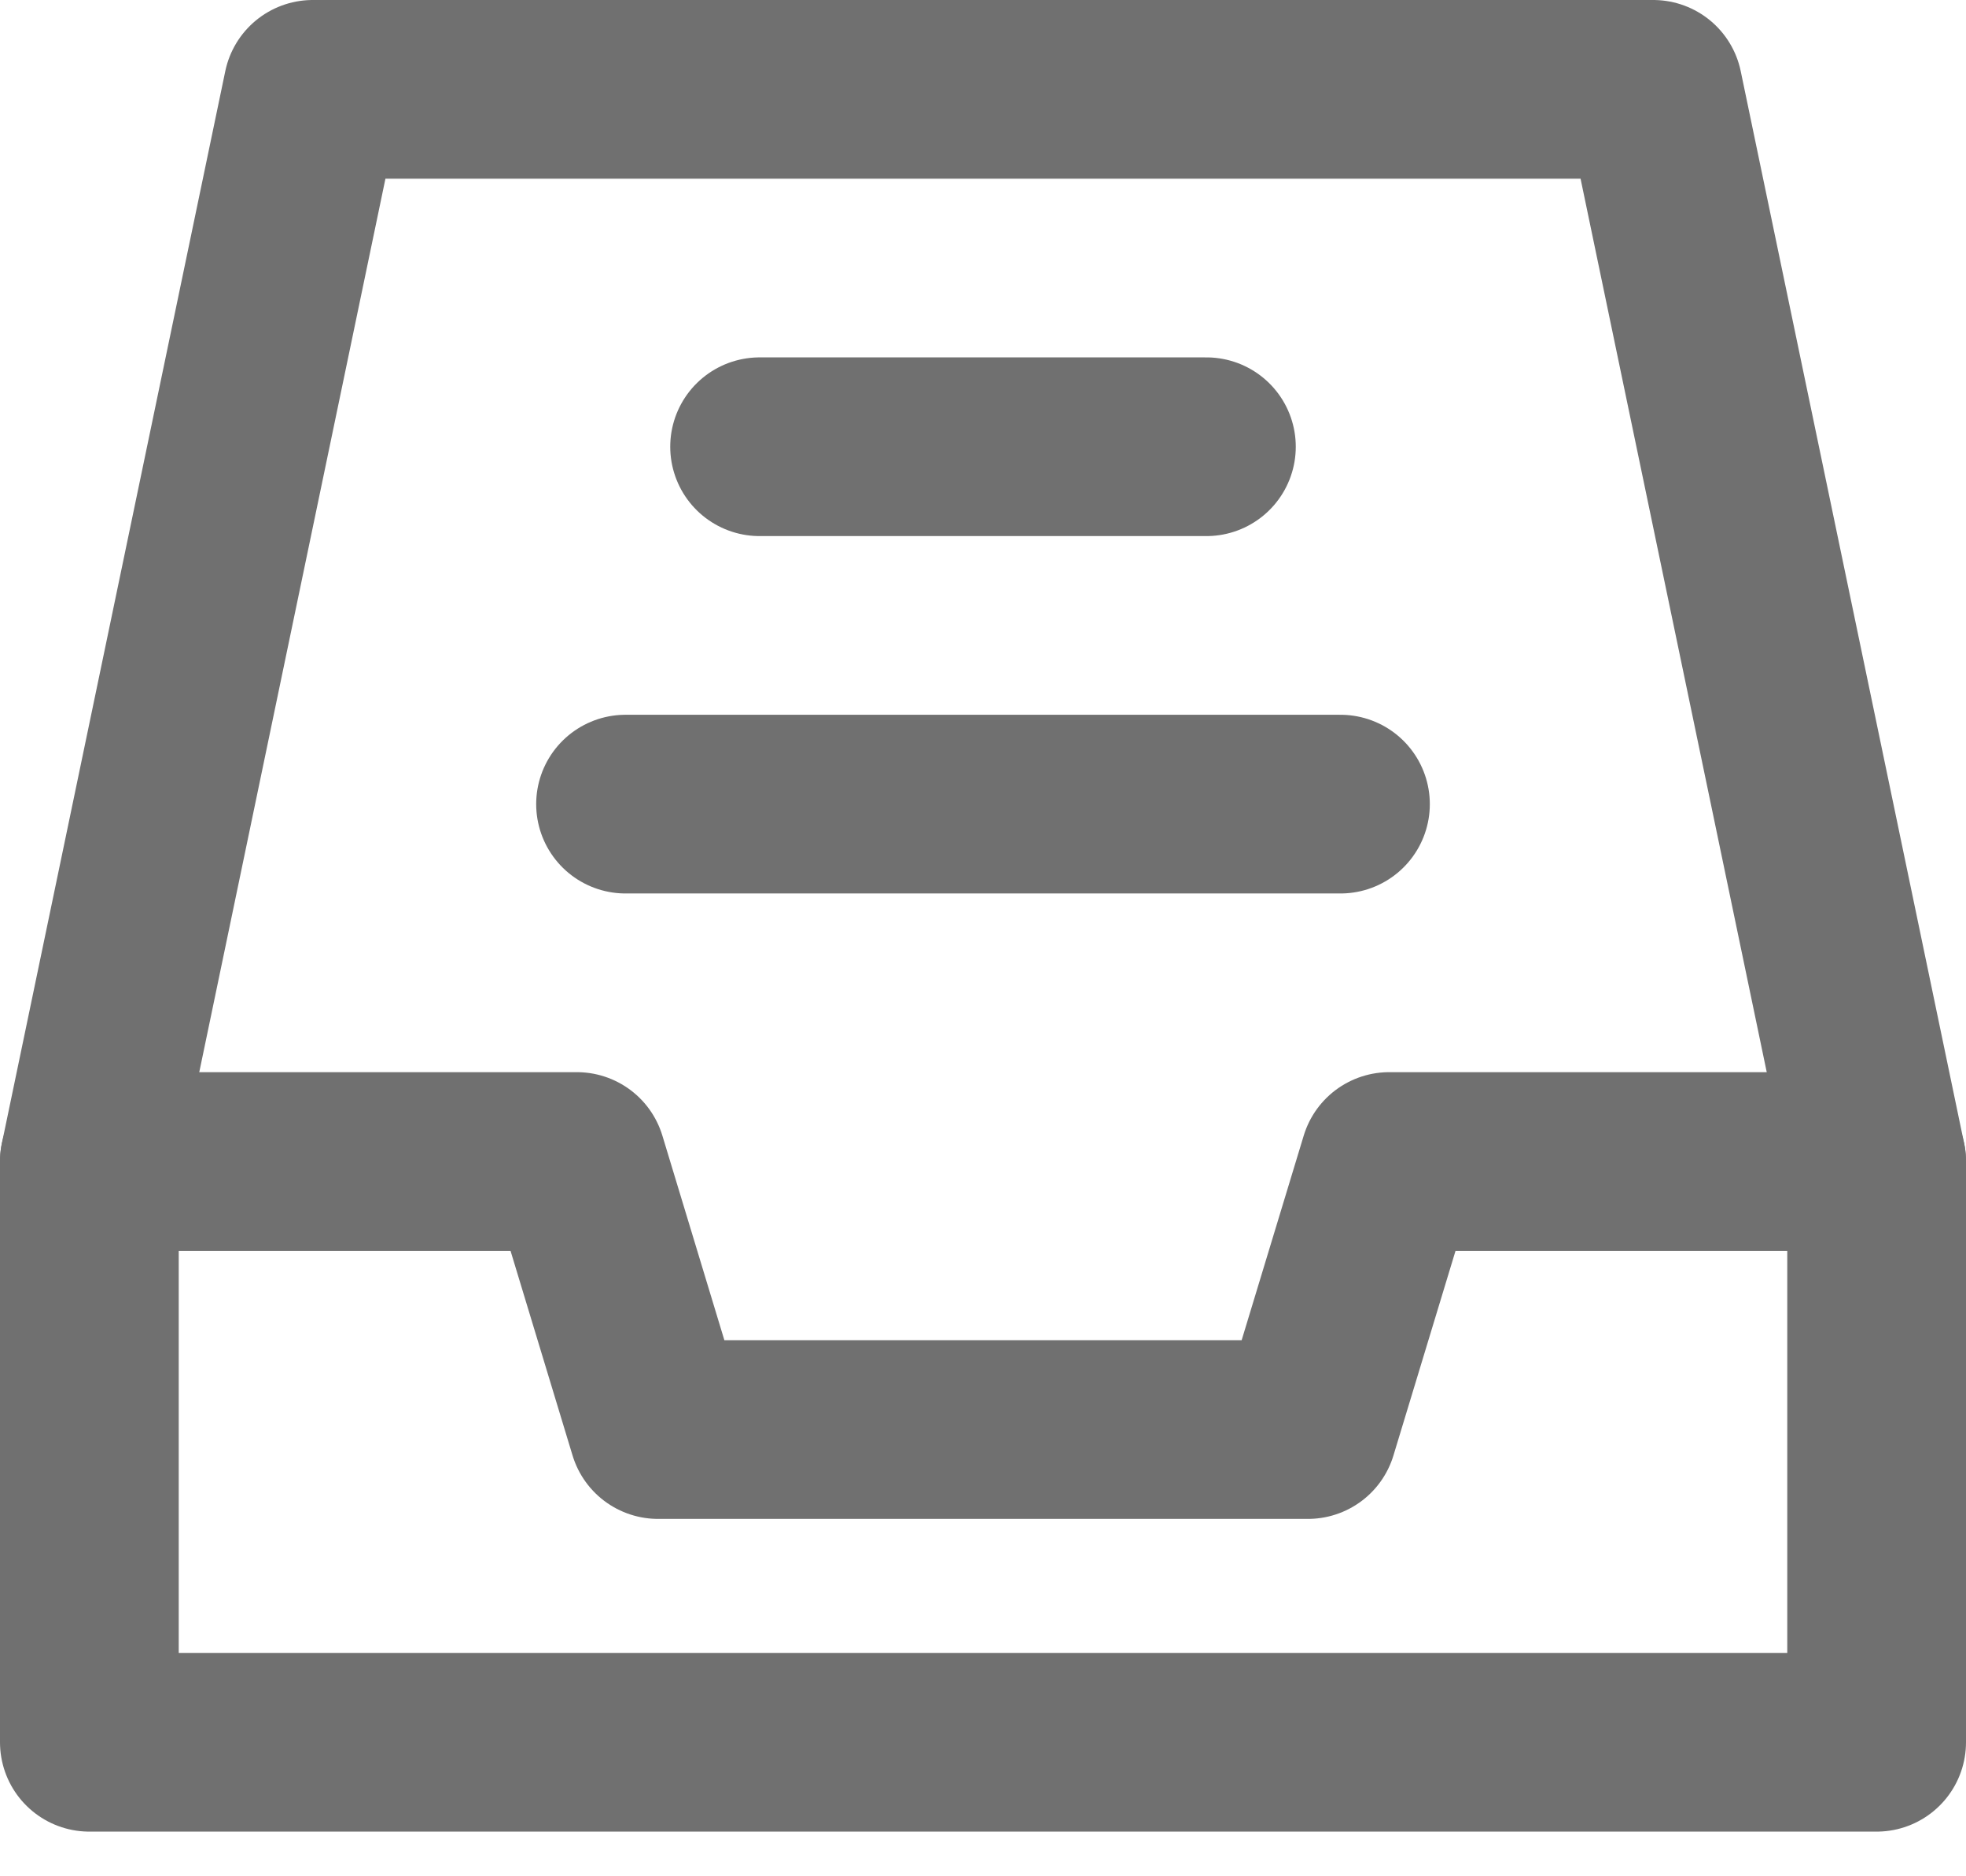 <svg width="22" height="21" viewBox="0 0 22 21" fill="none" xmlns="http://www.w3.org/2000/svg">
<path d="M1 13L3.5 1H18.5L21 13" stroke="#707070" stroke-width="2" stroke-linecap="round" stroke-linejoin="round"/>
<path d="M1 13H6.455L7.364 16H14.636L15.546 13H21V19.5H1V13Z" stroke="#707070" stroke-width="2" stroke-linejoin="round"/>
<path d="M8.5 5H13.5M7 9H15" stroke="#707070" stroke-width="2" stroke-linecap="round" stroke-linejoin="round"/>
</svg>